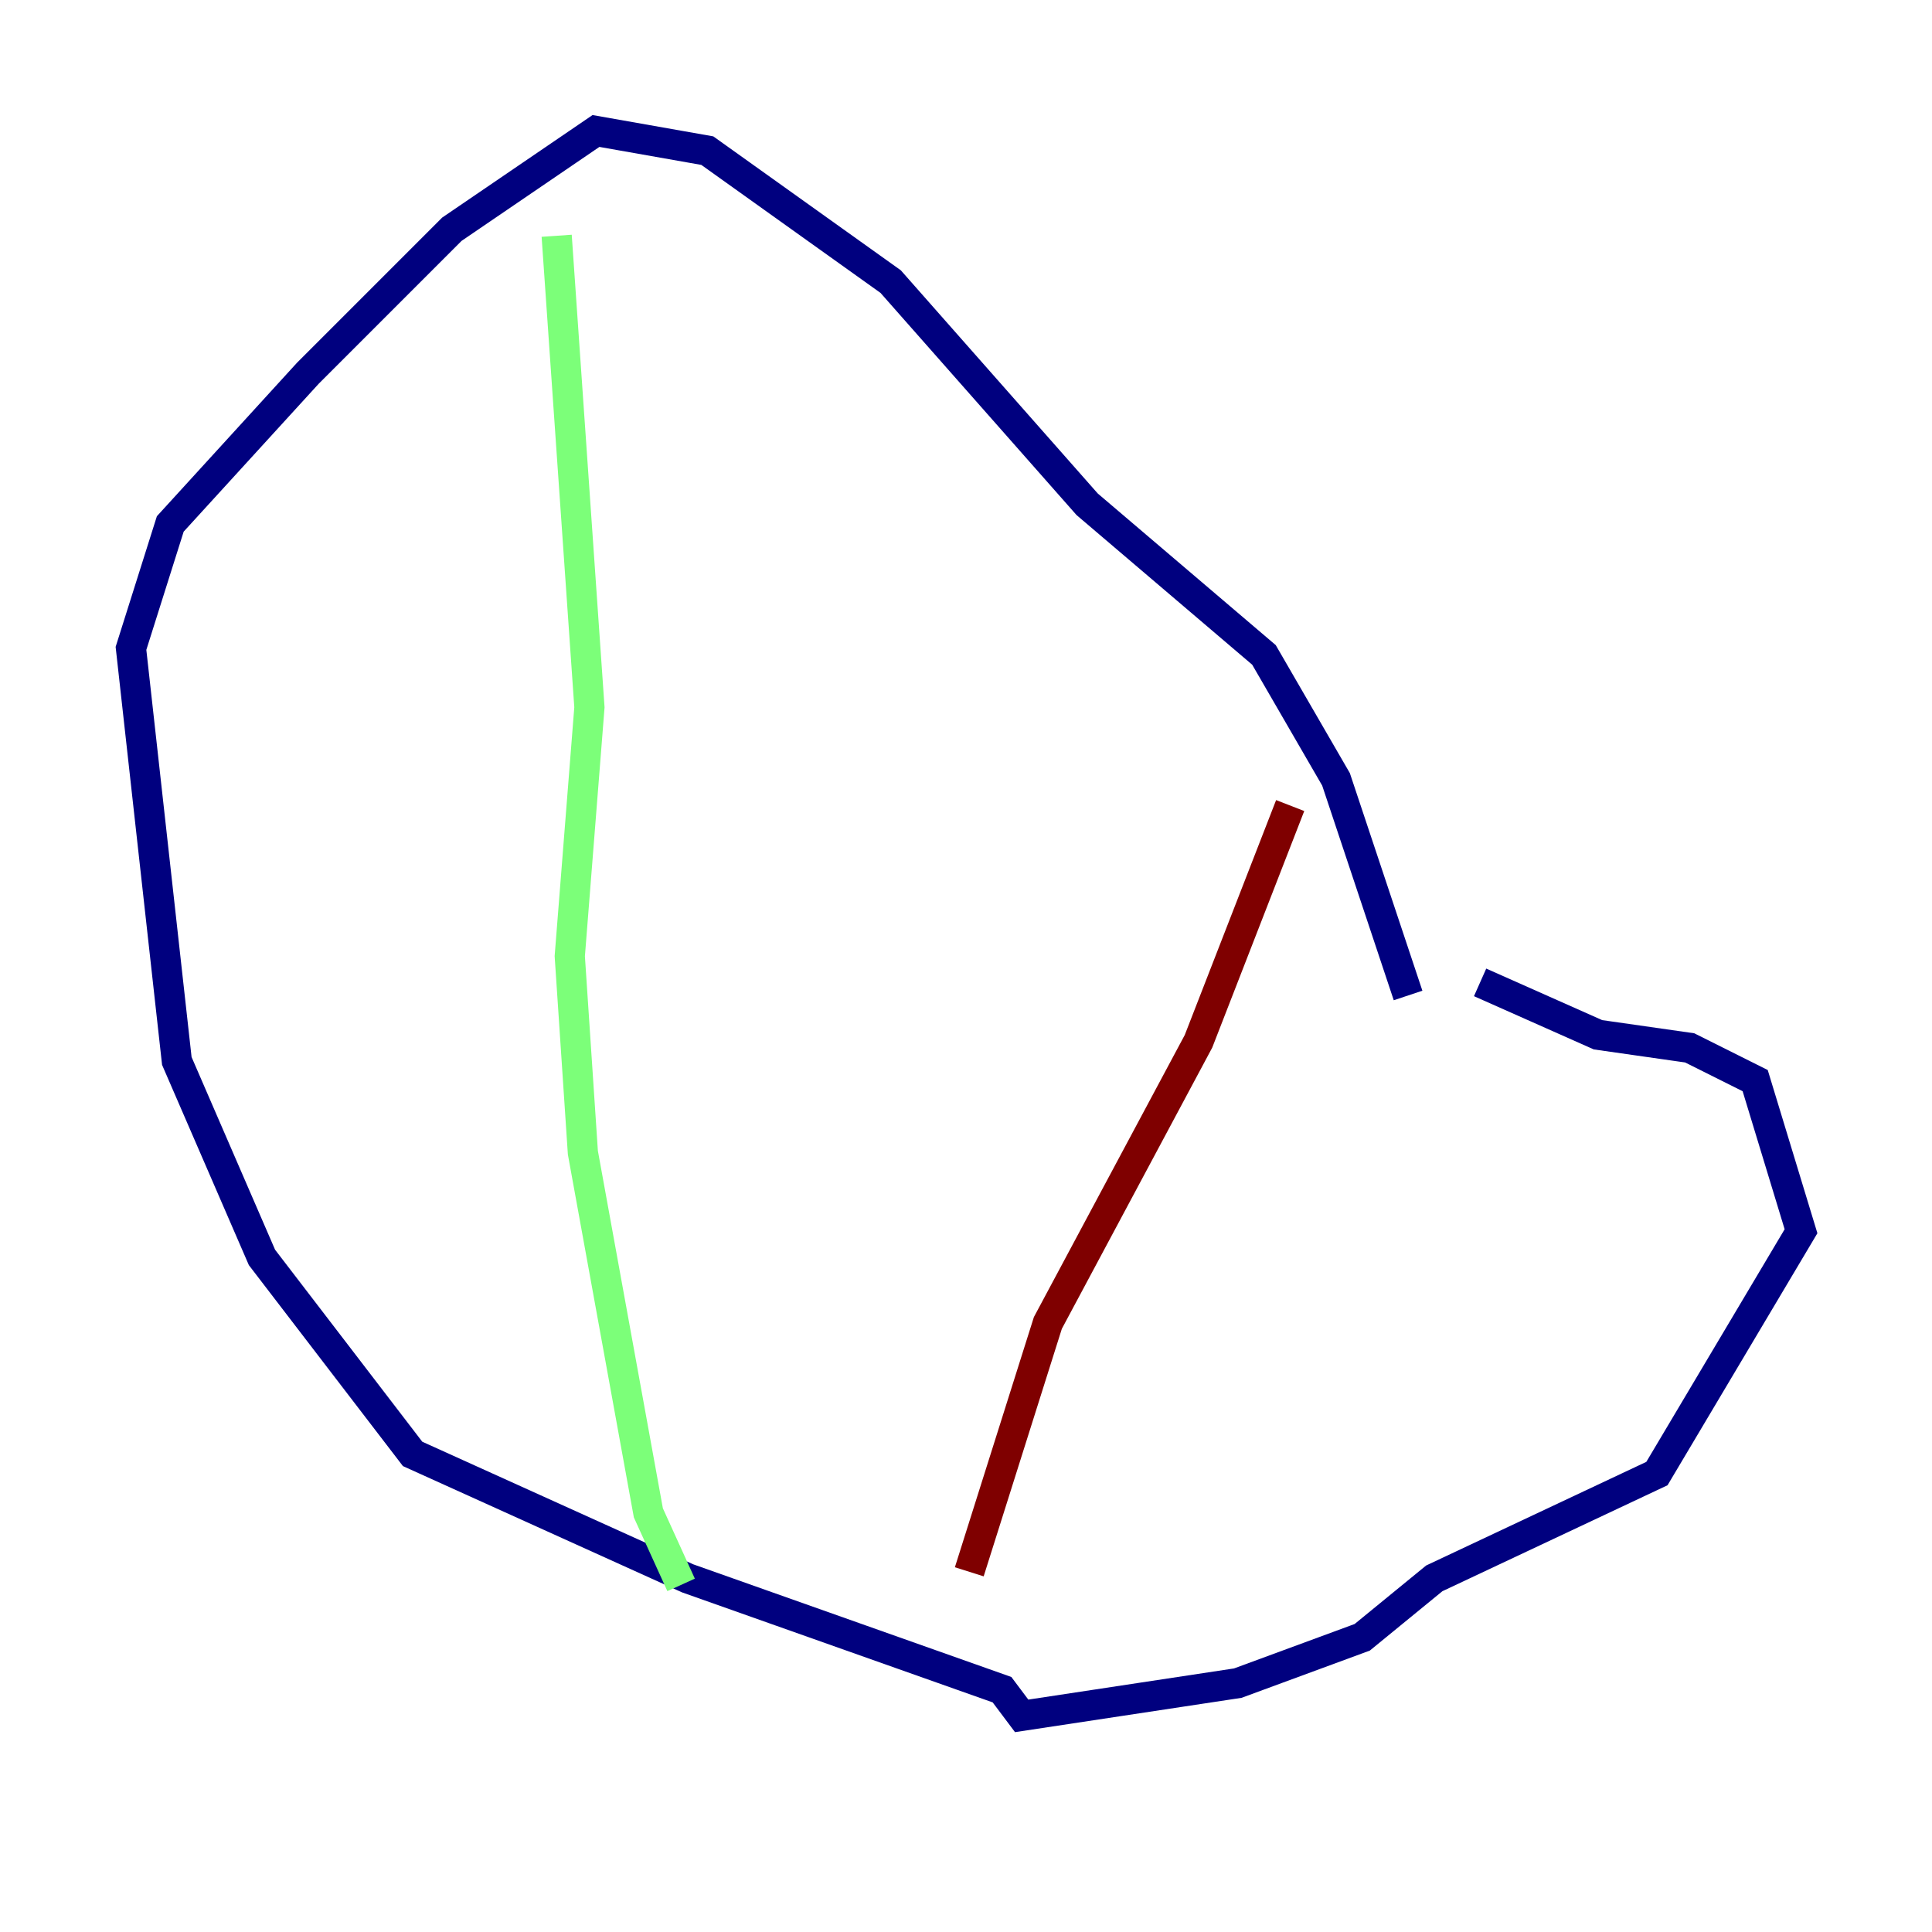 <?xml version="1.0" encoding="utf-8" ?>
<svg baseProfile="tiny" height="128" version="1.2" viewBox="0,0,128,128" width="128" xmlns="http://www.w3.org/2000/svg" xmlns:ev="http://www.w3.org/2001/xml-events" xmlns:xlink="http://www.w3.org/1999/xlink"><defs /><polyline fill="none" points="93.288,65.953 88.515,51.634 83.742,43.39 72.027,33.41 59.01,18.658 46.861,9.98 39.485,8.678 29.939,15.186 20.393,24.732 11.281,34.712 8.678,42.956 11.715,70.291 17.356,83.308 27.336,96.325 45.559,104.57 66.386,111.946 67.688,113.681 82.007,111.512 90.251,108.475 95.024,104.57 109.776,97.627 119.322,81.573 116.285,71.593 111.946,69.424 105.871,68.556 98.061,65.085" stroke="#00007f" stroke-width="2" /><polyline fill="none" points="36.881,15.62 39.051,46.861 37.749,63.349 38.617,76.366 42.956,100.231 45.125,105.003" stroke="#7cff79" stroke-width="2" /><polyline fill="none" points="85.478,53.37 79.403,68.99 69.424,87.647 64.217,104.136" stroke="#7f0000" stroke-width="2" /></svg>